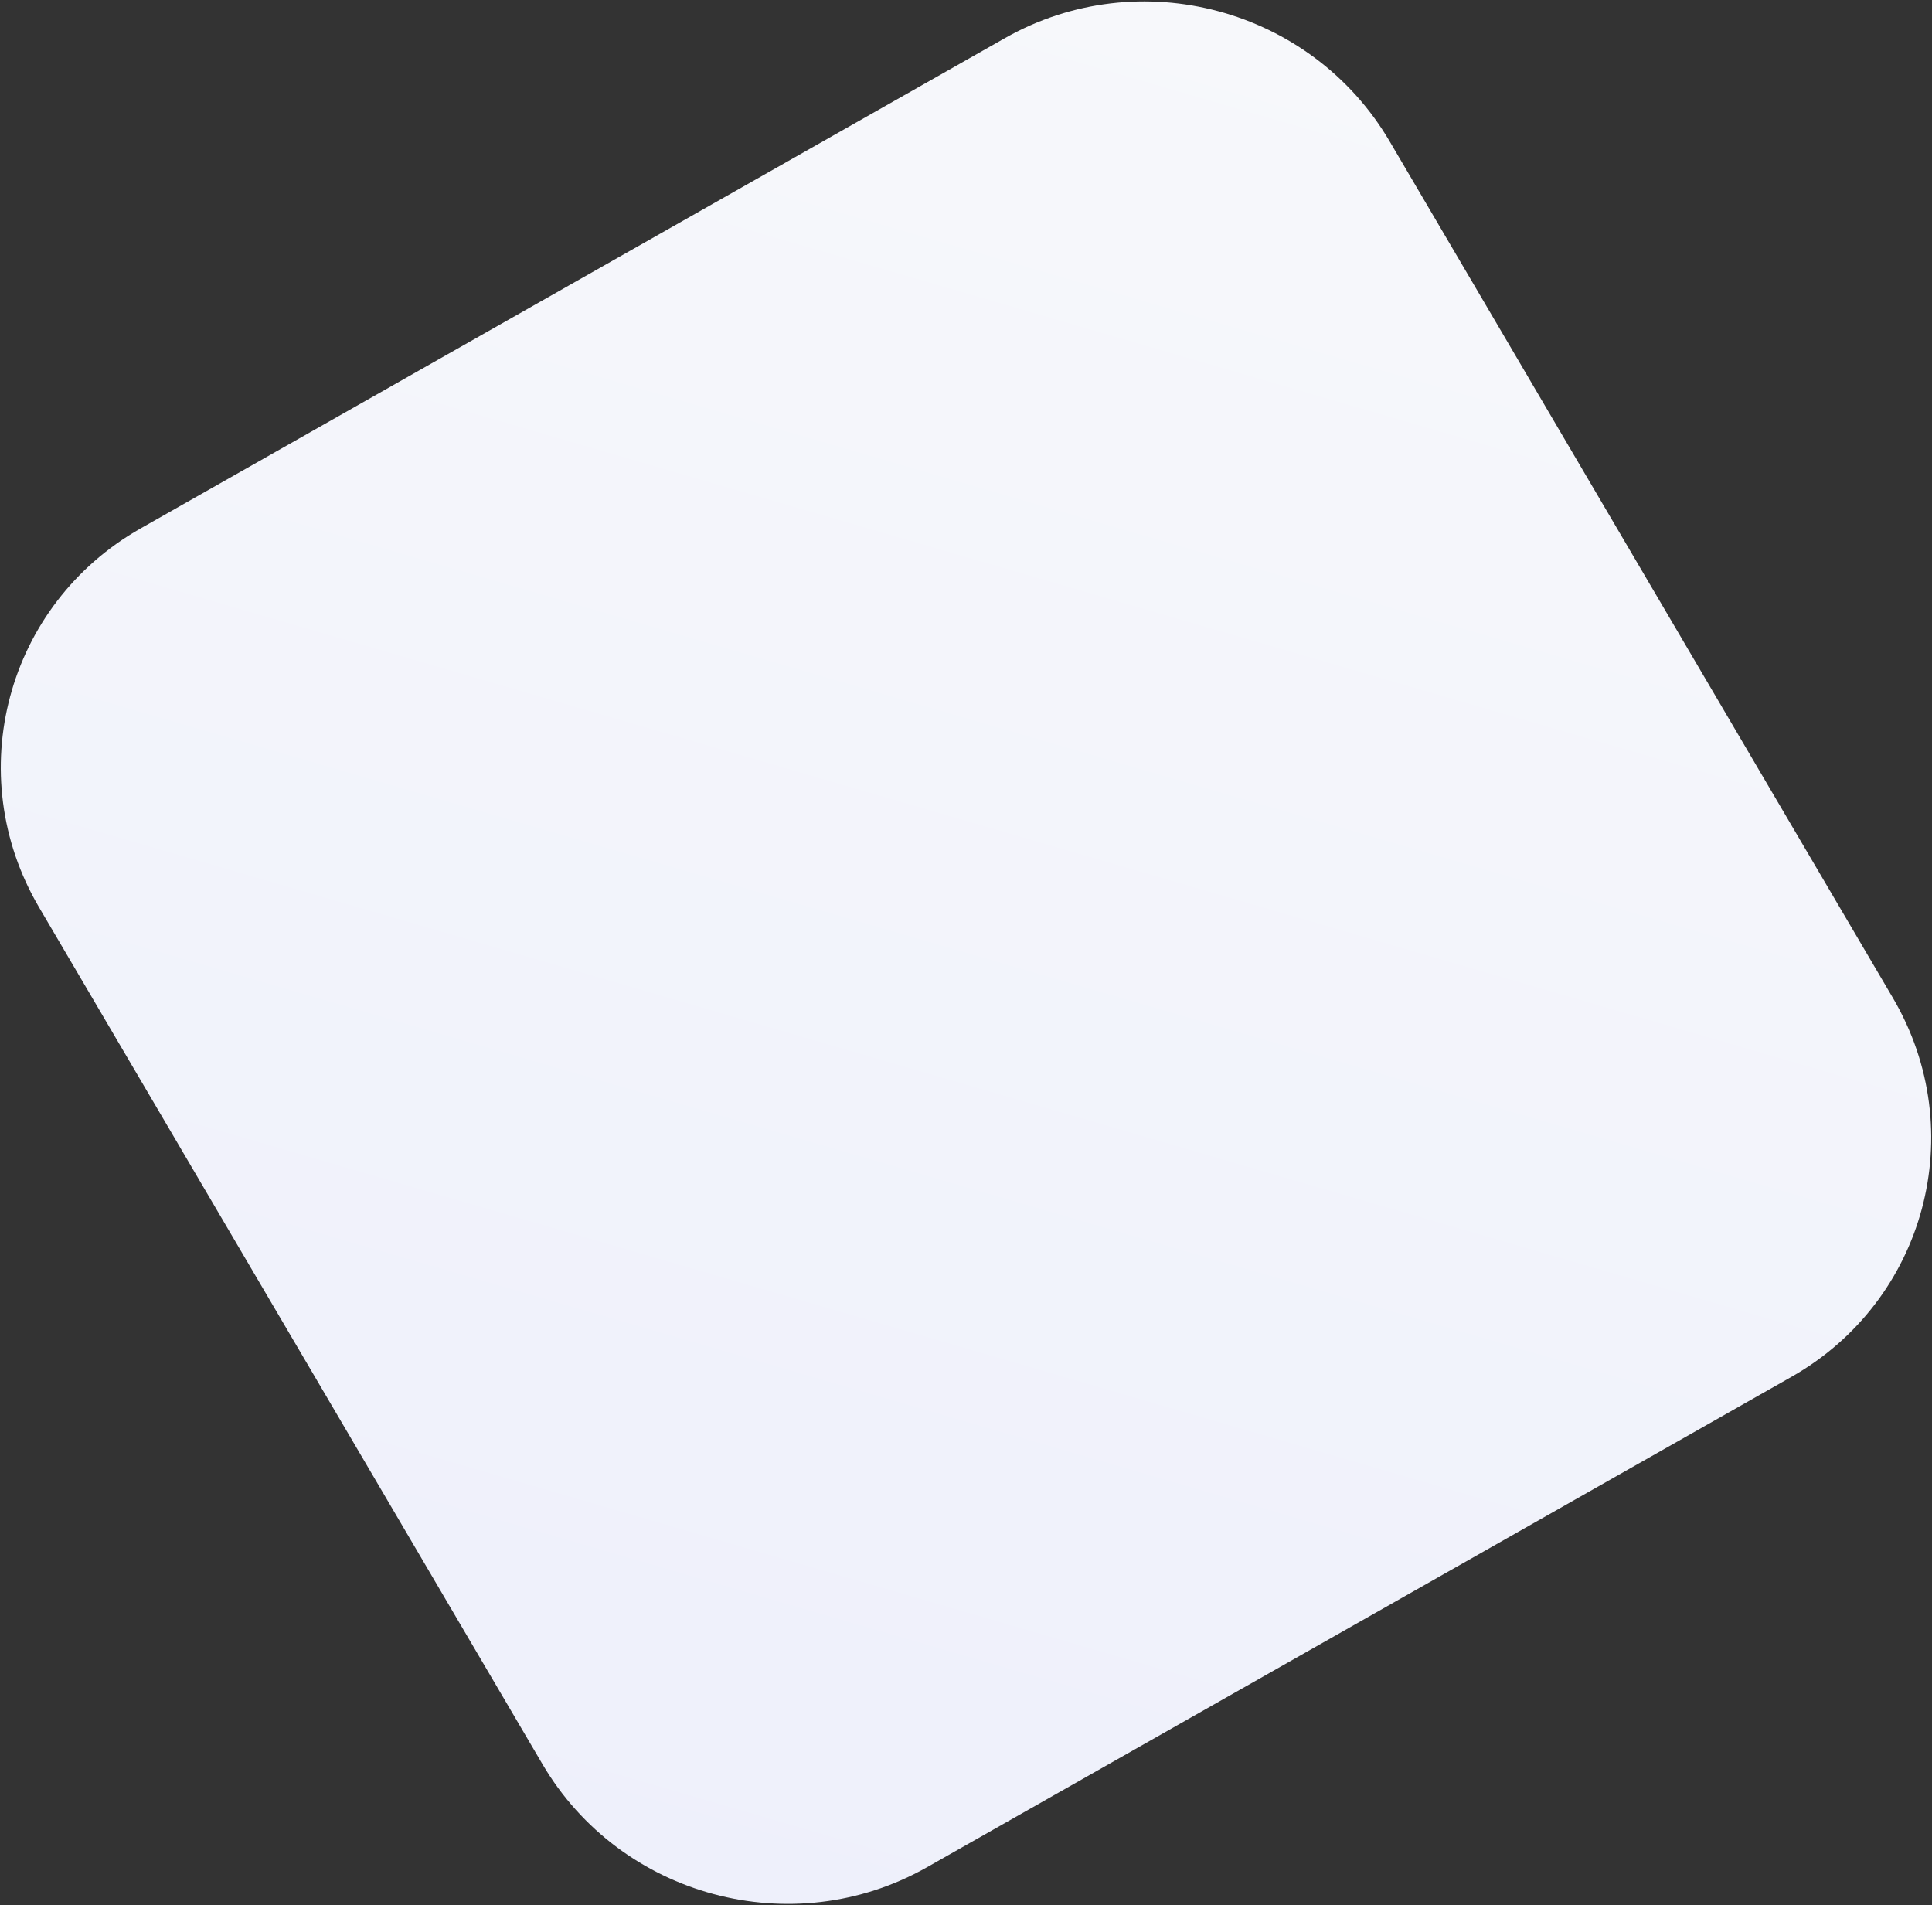 <?xml version="1.0" encoding="UTF-8"?>
<svg width="1229px" height="1212px" viewBox="0 0 1229 1212" version="1.1" xmlns="http://www.w3.org/2000/svg" xmlns:xlink="http://www.w3.org/1999/xlink">
    <rect x="0" y="0" width="1229" height="1212" fill="#333333" stroke="none"/>
    <defs>
        <linearGradient x1="50%" y1="0%" x2="50%" y2="100%" id="linearGradient-1">
            <stop stop-color="#F7F8FB" offset="0%"></stop>
            <stop stop-color="#EEF0FB" offset="100%"></stop>
        </linearGradient>
    </defs>
    <g id="v2" stroke="none" stroke-width="1" fill="none" fill-rule="evenodd">
        <g id="centered" transform="translate(-57, -1863)" fill="url(#linearGradient-1)" fill-rule="nonzero">
            <g id="mobile-first" transform="translate(-106, 1707)">
                <g id="Rectangle">
                    <path d="M904.166,193.675 L1354.533,637.246 C1424.489,706.146 1424.489,817.854 1354.533,886.754 L904.166,1330.325 C834.21,1399.225 720.79,1399.225 650.834,1330.325 L200.467,886.754 C130.511,817.854 130.511,706.146 200.467,637.246 L650.834,193.675 C720.79,124.775 834.21,124.775 904.166,193.675 Z" transform="translate(777.5, 762) rotate(15) translate(-777.5, -762) "></path>
                </g>
            </g>
        </g>
    </g>
</svg>